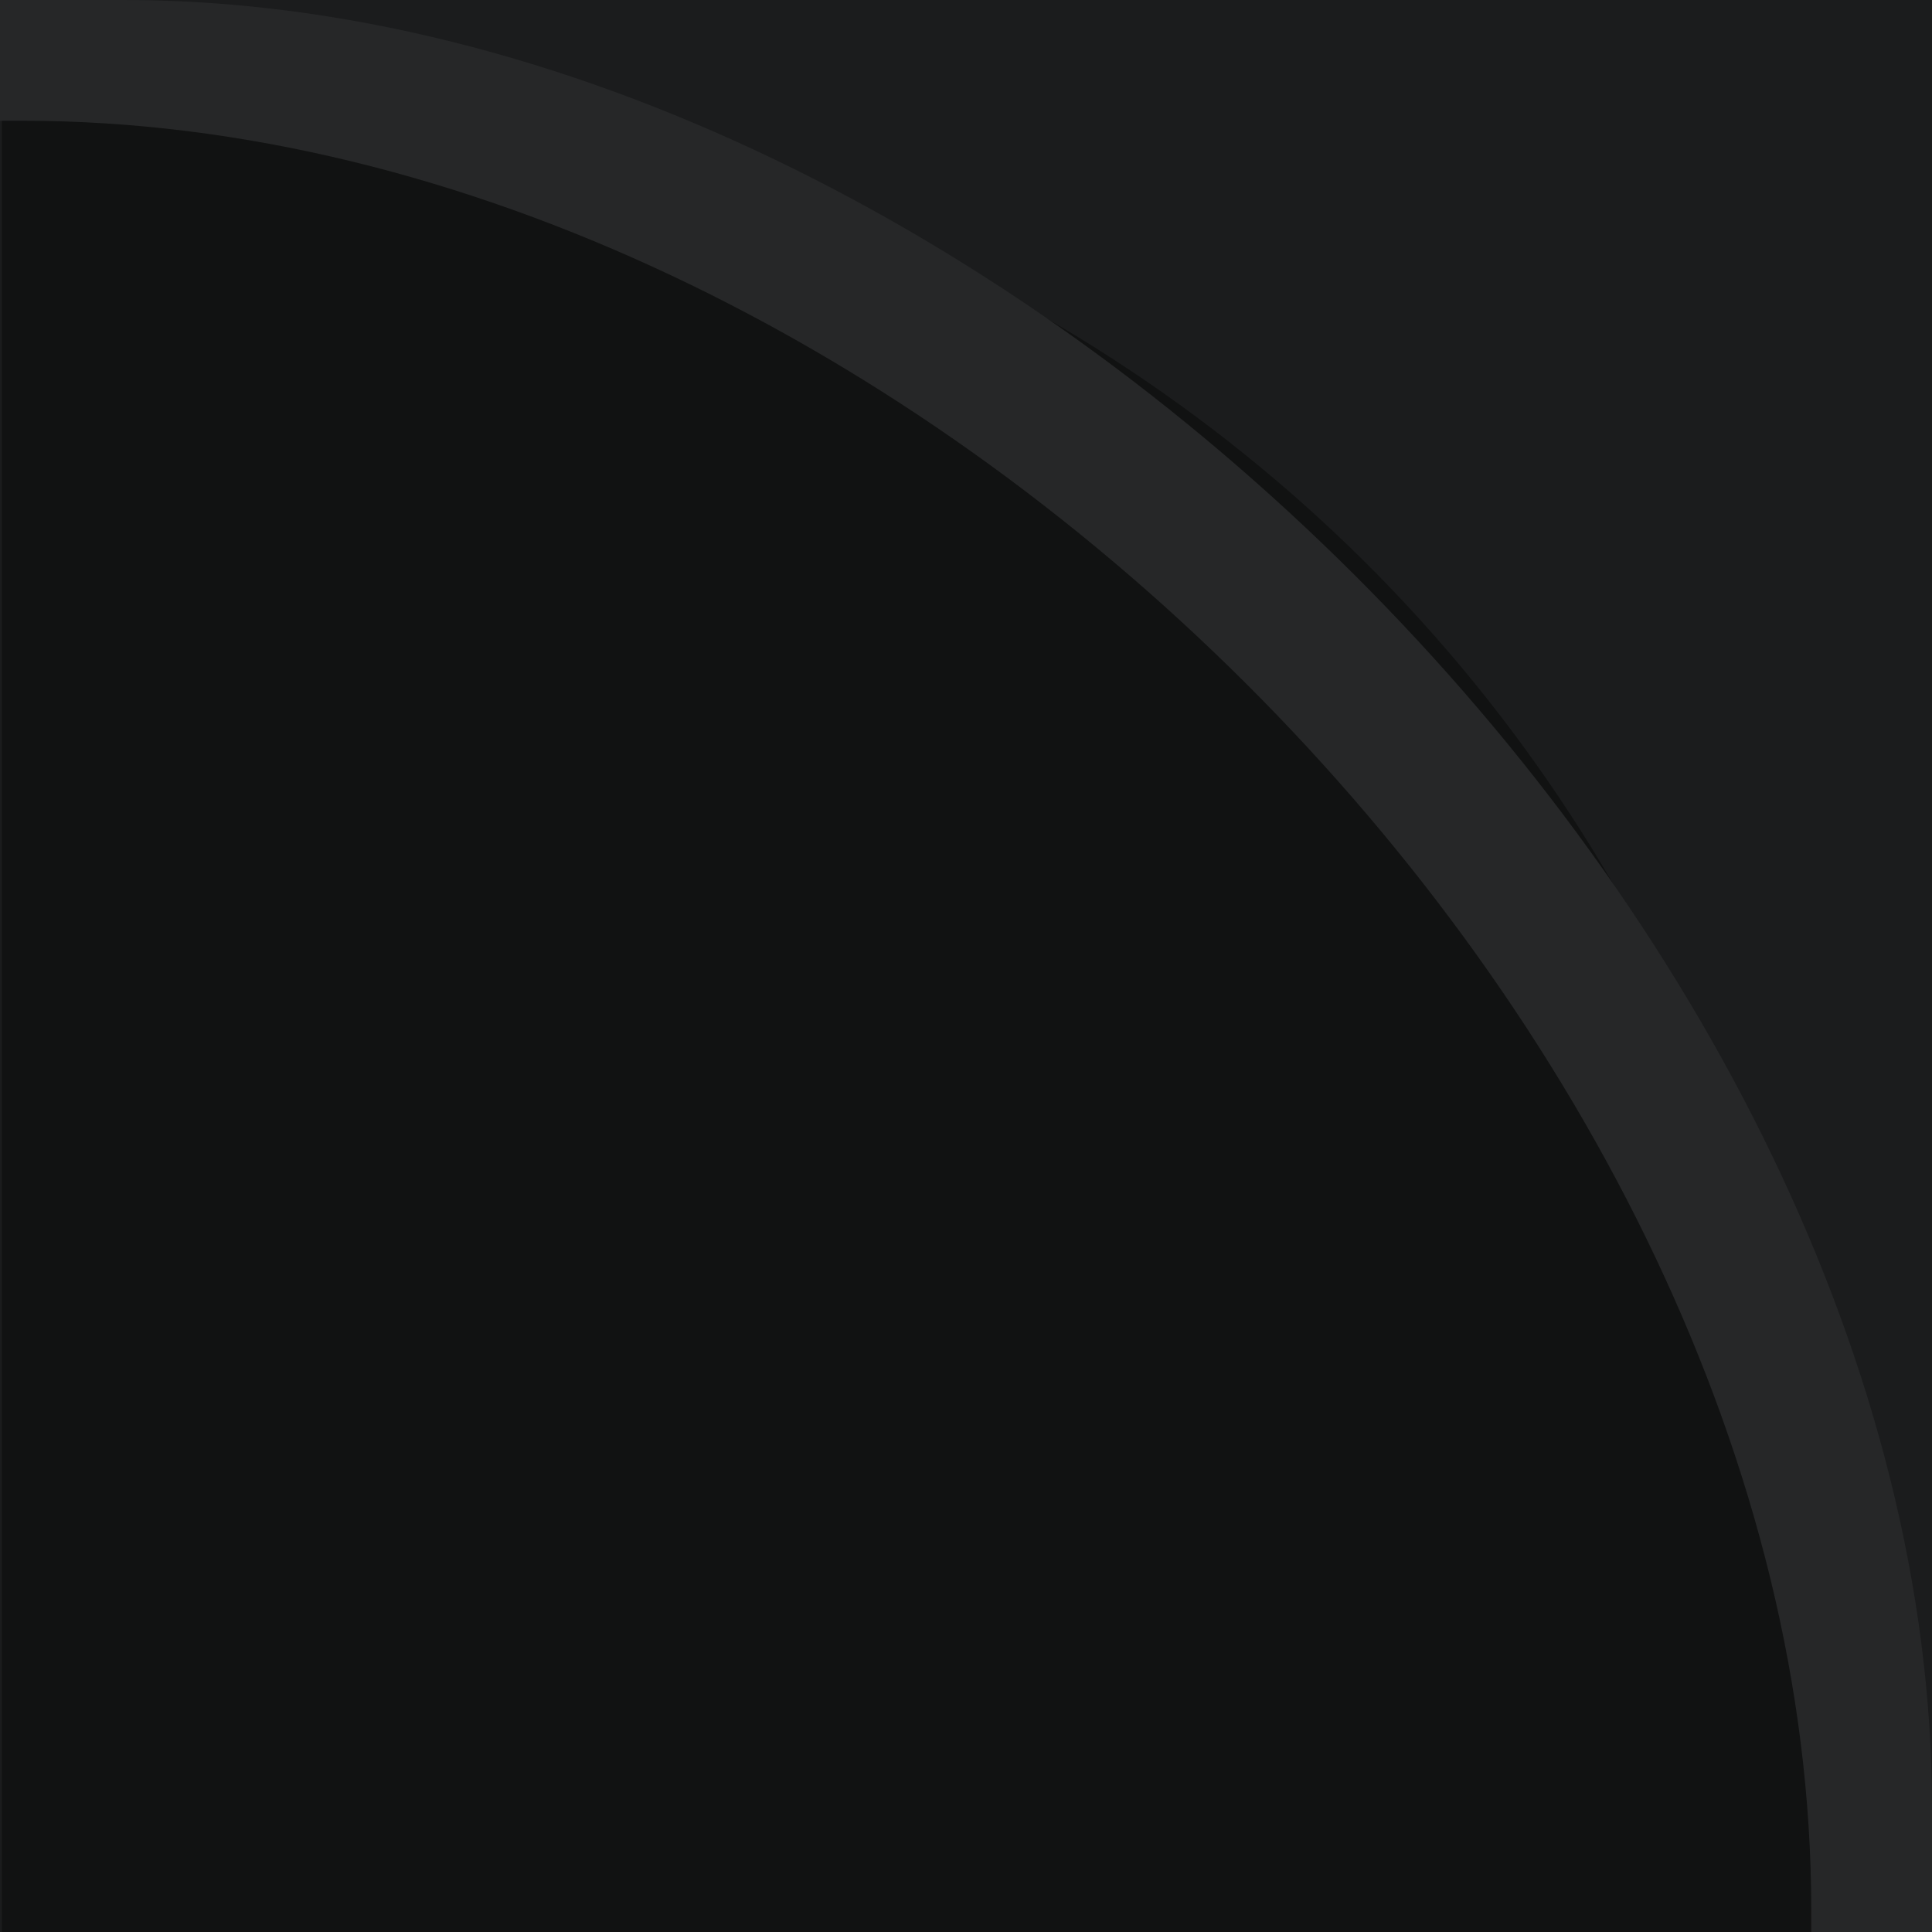 <svg xmlns="http://www.w3.org/2000/svg" width="16" height="16" viewBox="0 0 16 16">
  <defs>
    <style>
      .cls-1 {
        fill: #1b1c1d;
      }

      .cls-2 {
        fill: #111212;
      }

      .cls-2, .cls-3 {
        fill-rule: evenodd;
      }

      .cls-3 {
        fill: #262728;
      }
    </style>
  </defs>
  <rect id="bg-2" class="cls-1" width="16" height="16"/>
  <path id="bg-1" class="cls-2" d="M0.016,16V0.688H1c8.388,0,14.313,5.8,14.313,14.313v1H0.016Z"/>
  <path id="border" class="cls-3" d="M15,15.813C15,8.487,7.451,1,.188,1H0V0H1.025C8.245,0,16,7.714,16,14.969V16H15V15.813Z"/>
</svg>
